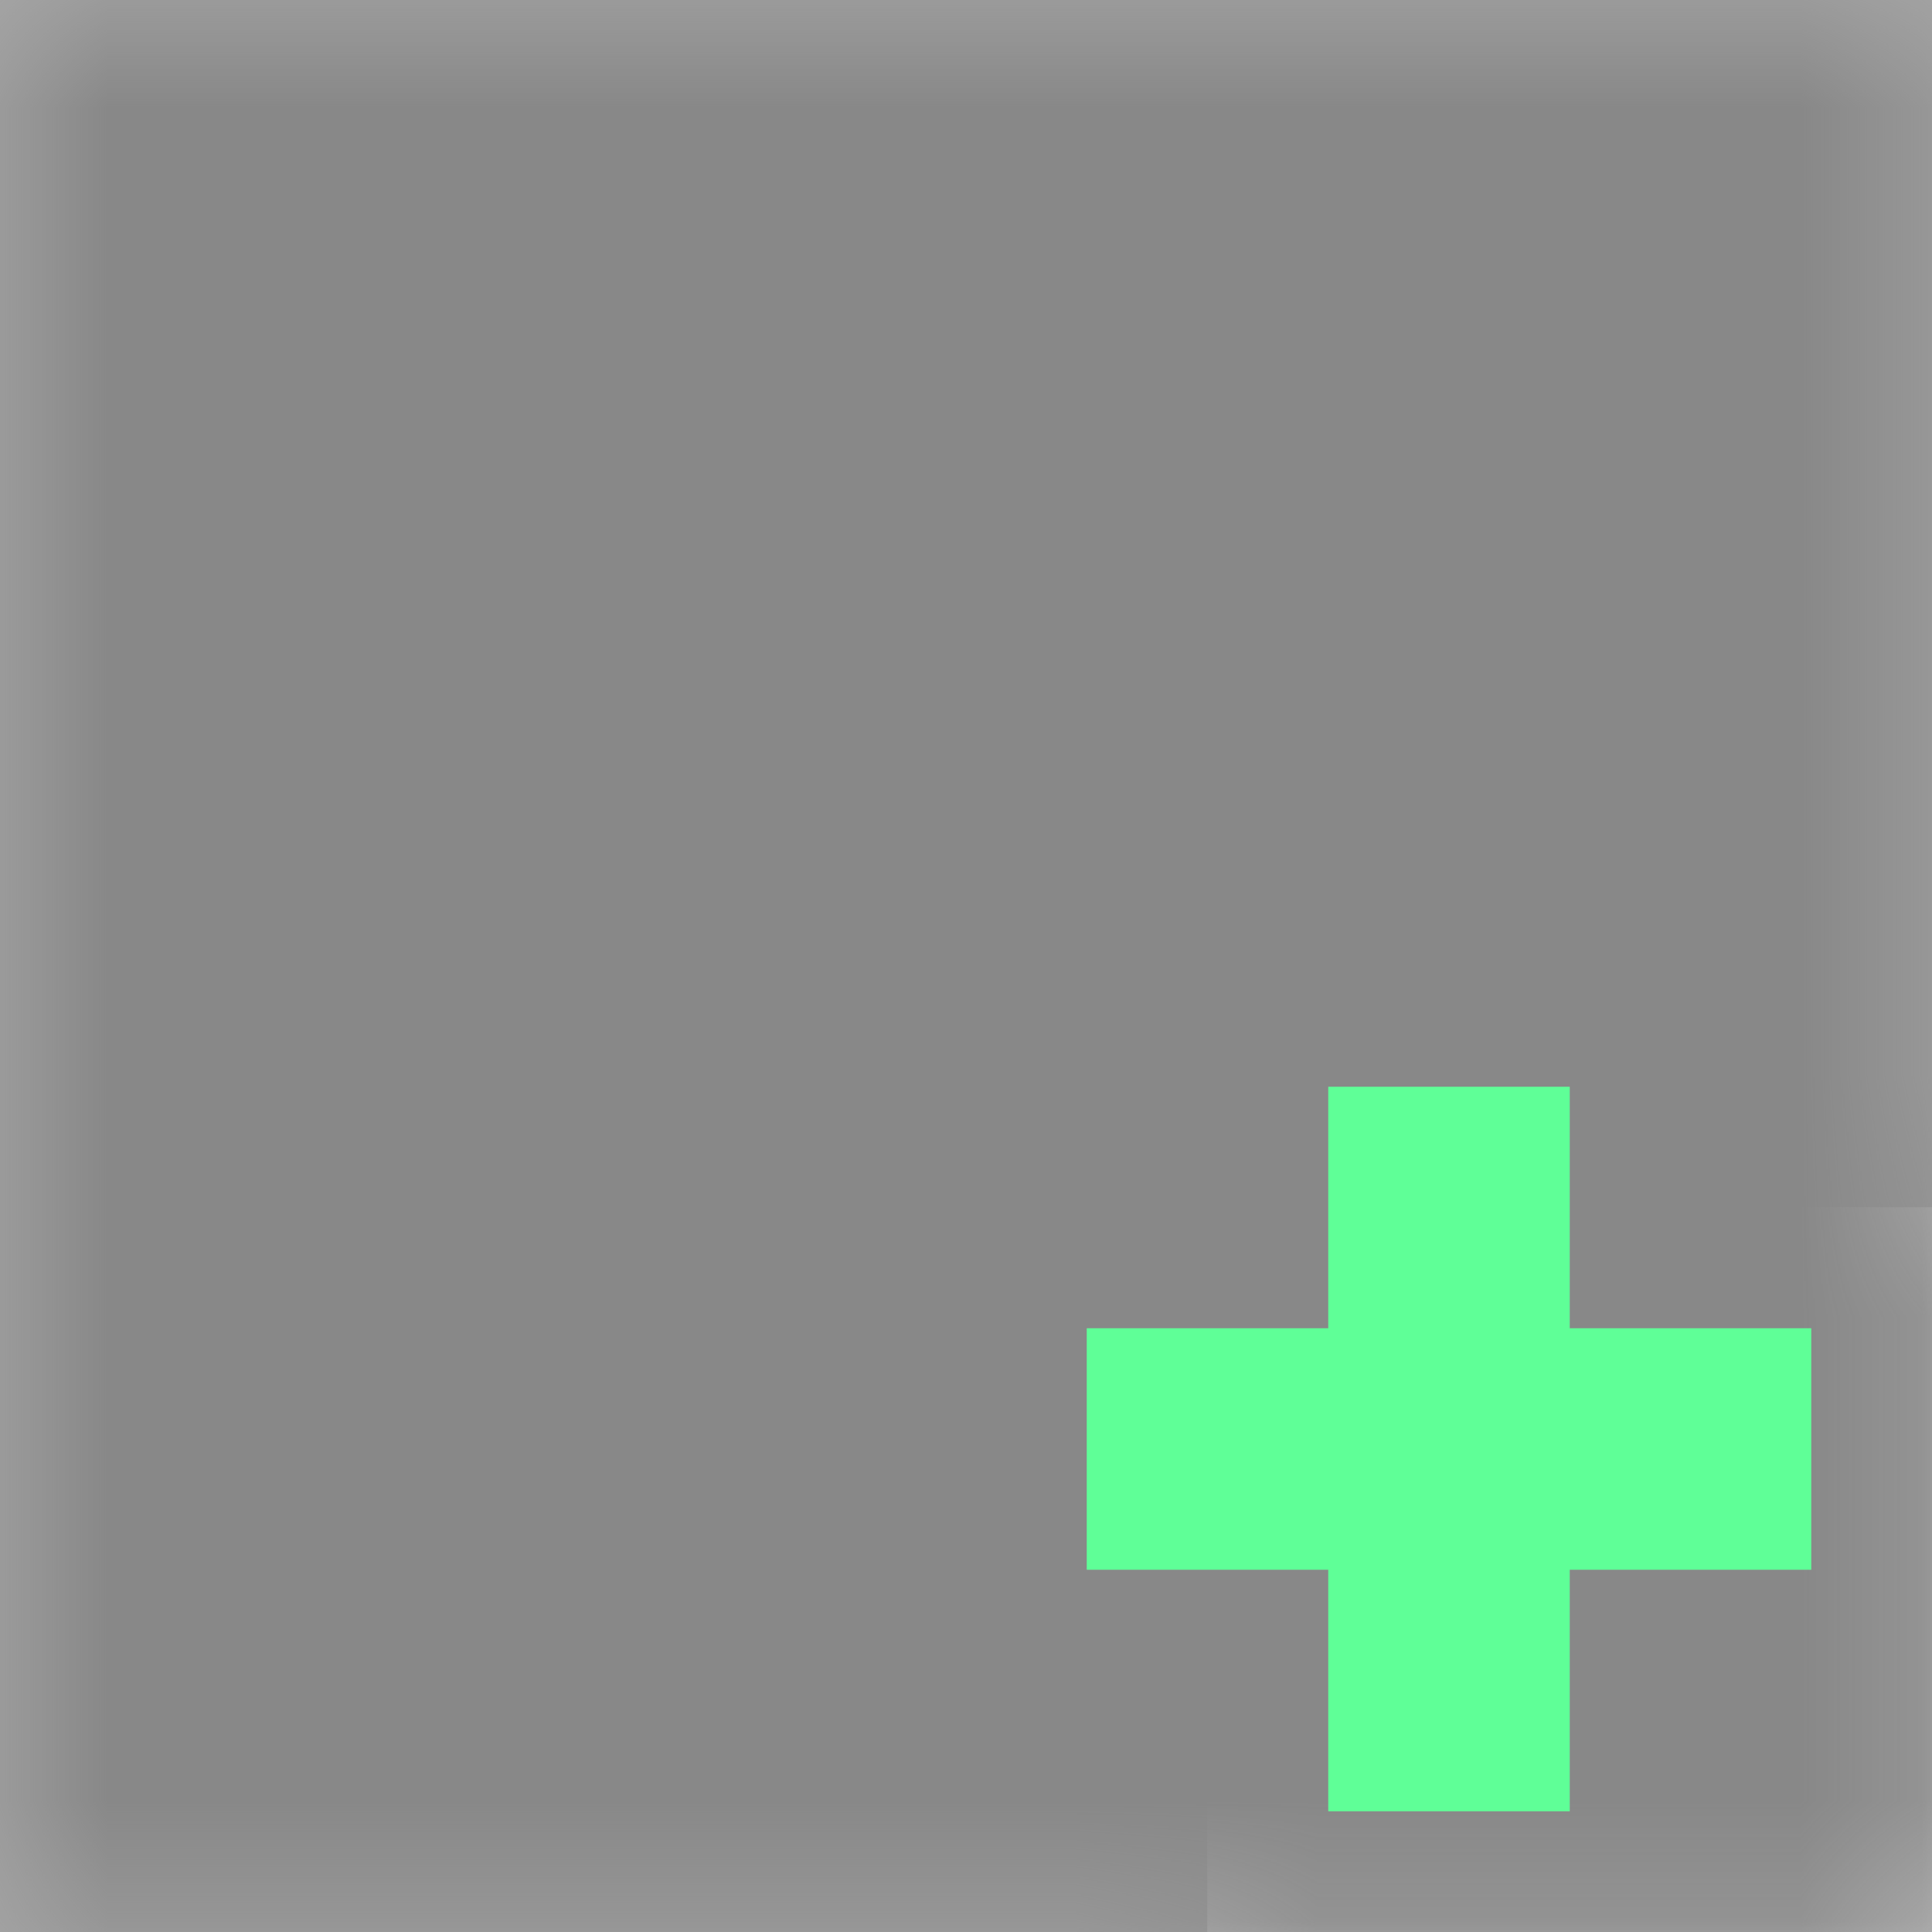 <?xml version="1.0" encoding="UTF-8" standalone="no"?>
<!-- Created with Inkscape (http://www.inkscape.org/) -->

<svg
   width="16"
   height="16"
   viewBox="0 0 16 16"
   version="1.1"
   id="icon_svg"
   inkscape:version="1.3 (0e150ed6c4, 2023-07-21)"
   sodipodi:docname="add.svg"
   xmlns:inkscape="http://www.inkscape.org/namespaces/inkscape"
   xmlns:sodipodi="http://sodipodi.sourceforge.net/DTD/sodipodi-0.dtd"
   xmlns="http://www.w3.org/2000/svg"
   xmlns:svg="http://www.w3.org/2000/svg"
   xmlns:rdf="http://www.w3.org/1999/02/22-rdf-syntax-ns#"
   xmlns:cc="http://creativecommons.org/ns#"
   xmlns:dc="http://purl.org/dc/elements/1.1/">
  <sodipodi:namedview
     id="base_view"
     showgrid="true"
     units="px"
     width="16px"
     viewbox-height="16"
     inkscape:snap-grids="true"
     pagecolor="#333b4f"
     bordercolor="#8f939e"
     borderopacity="1"
     inkscape:pageopacity="0"
     inkscape:deskcolor="#1c202b"
     inkscape:current-layer="base_layer"
     inkscape:showpageshadow="0"
     inkscape:zoom="28.284271"
     inkscape:cx="9.6873629"
     inkscape:cy="10.341437"
     inkscape:window-width="1368"
     inkscape:window-height="850"
     inkscape:window-x="-6"
     inkscape:window-y="-6"
     inkscape:window-maximized="1"
     inkscape:document-units="px"
     inkscape:pagecheckerboard="0">
    <inkscape:grid
       type="xygrid"
       id="base_grid"
       dotted="true"
       empspacing="4"
       empcolor="#699ce8"
       empopacity="0.3"
       color="#699ce8"
       opacity="0.3"
       originx="0"
       originy="0"
       spacingy="1"
       spacingx="1"
       units="px"
       visible="true" />
  </sodipodi:namedview>
  <defs
     id="base_definitions">
    <mask
       maskUnits="userSpaceOnUse"
       id="add_mask">
      <g
         id="add_mask_group">
        <rect
           id="add_mask_base"
           width="16"
           height="16"
           x="0"
           y="0"
           fill="#ffffff" />
        <path
           d="m 10,8 v 2 H 8 v 4 h 2 v 2 h 6 V 10 H 14 V 8 Z"
           id="add_mask_shape"
           fill="#000000" />
      </g>
    </mask>
    <clipPath
       clipPathUnits="userSpaceOnUse"
       id="add_clipping_neg">
      <path
         d="m 10,8 v 2 H 8 v 4 h 2 v 2 h 6 V 10 H 14 V 8 Z"
         id="add_clipping_neg_shape" />
    </clipPath>
    <clipPath
       clipPathUnits="userSpaceOnUse"
       id="add_clipping_pos">
      <path
         id="add_clipping_pos_shape"
         d="M 0,0 V 16 H 10 V 14 H 8 v -4 h 2 V 8 h 4 v 2 h 2 V 0 Z" />
    </clipPath>
  </defs>
  <g
     inkscape:label="Base Layer"
     inkscape:groupmode="layer"
     id="base_layer">
    <rect
       id="add_clipped_element_neg"
       width="16"
       height="16"
       x="0"
       y="0"
       fill="#cccccc"
       clip-path="url(#add_clipping_neg)" />
    <rect
       id="add_clipped_element_pos"
       width="16"
       height="16"
       x="0"
       y="0"
       fill="#aaaaaa"
       clip-path="url(#add_clipping_pos)" />
    <rect
       id="add_masked_element"
       width="16"
       height="16"
       x="0"
       y="0"
       fill="#888888"
       mask="url(#add_mask)" />
    <path
       d="m 13,13 h 2 V 11 H 13 V 9 h -2 v 2 H 9 v 2 h 2 v 2 h 2 z"
       fill="#5fff97"
       id="add_icon" />
  </g>
</svg>
